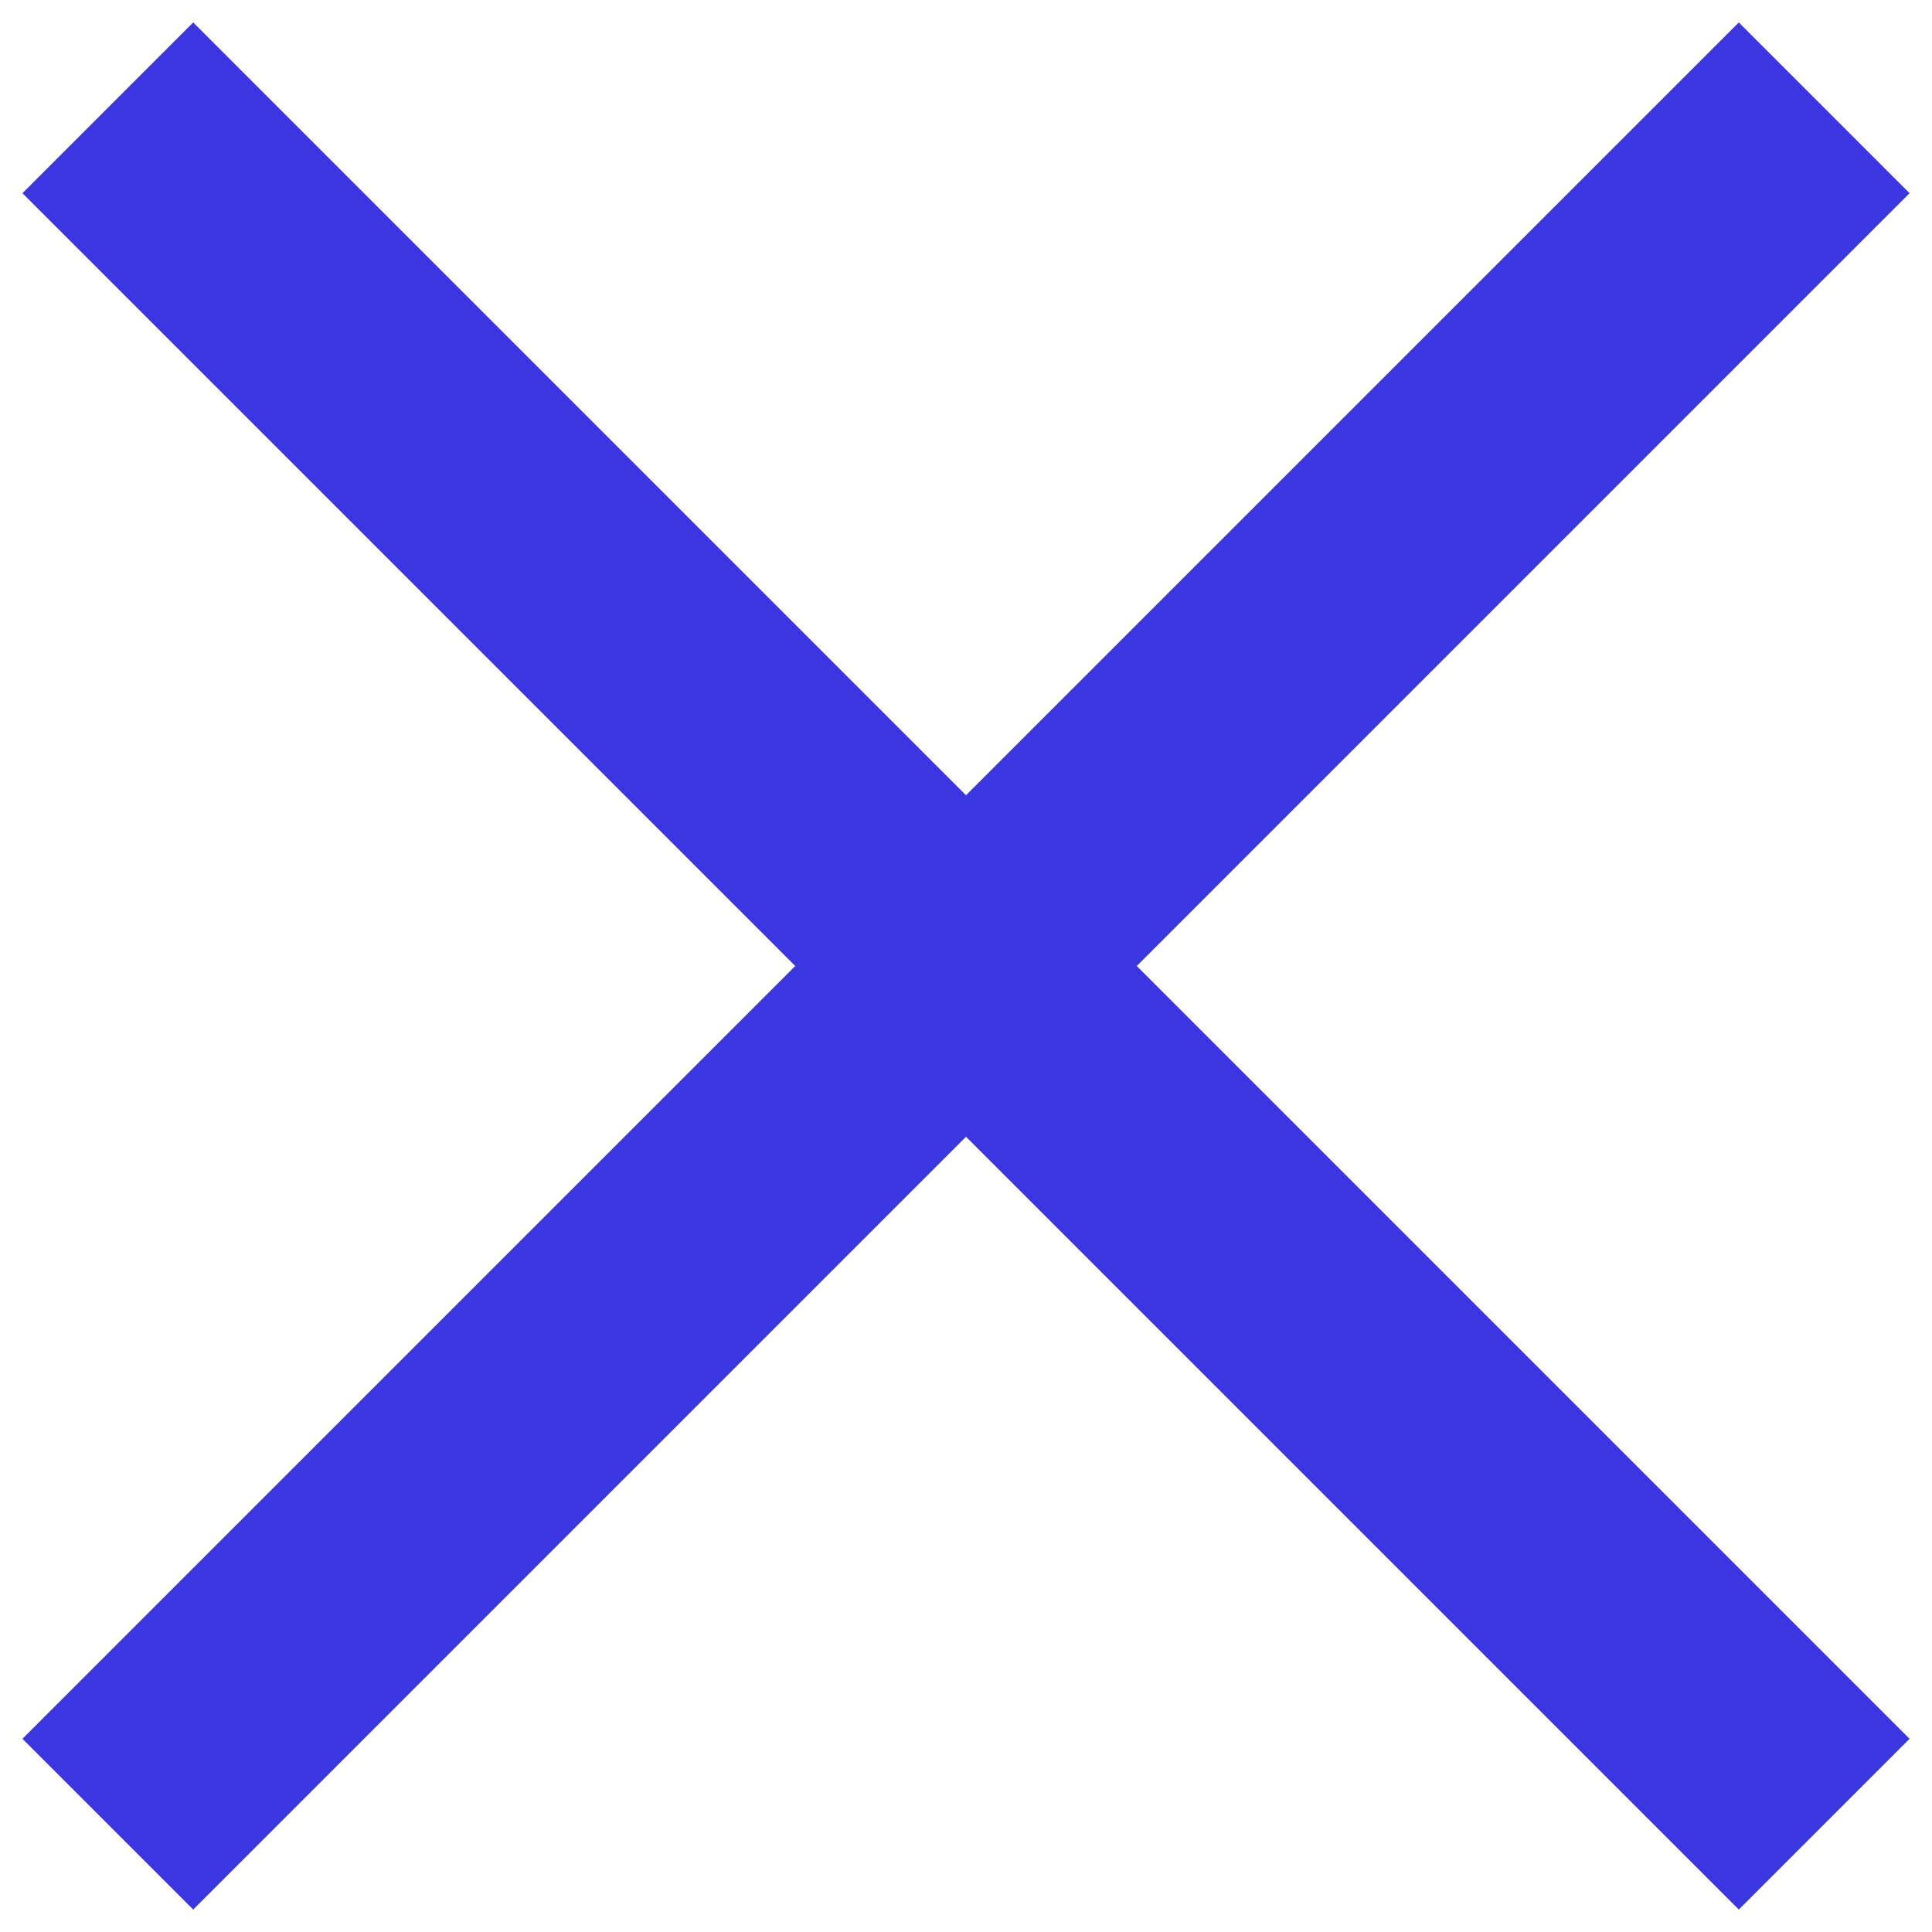 <svg width="20" height="20" viewBox="0 0 20 20" fill="none" xmlns="http://www.w3.org/2000/svg">
<path d="M2 2L18 18" stroke="#3A37E0" stroke-width="2.5" stroke-linecap="square" stroke-linejoin="round"/>
<path d="M2 18L18 2" stroke="#3A37E0" stroke-width="2.5" stroke-linecap="square" stroke-linejoin="round"/>
</svg>
